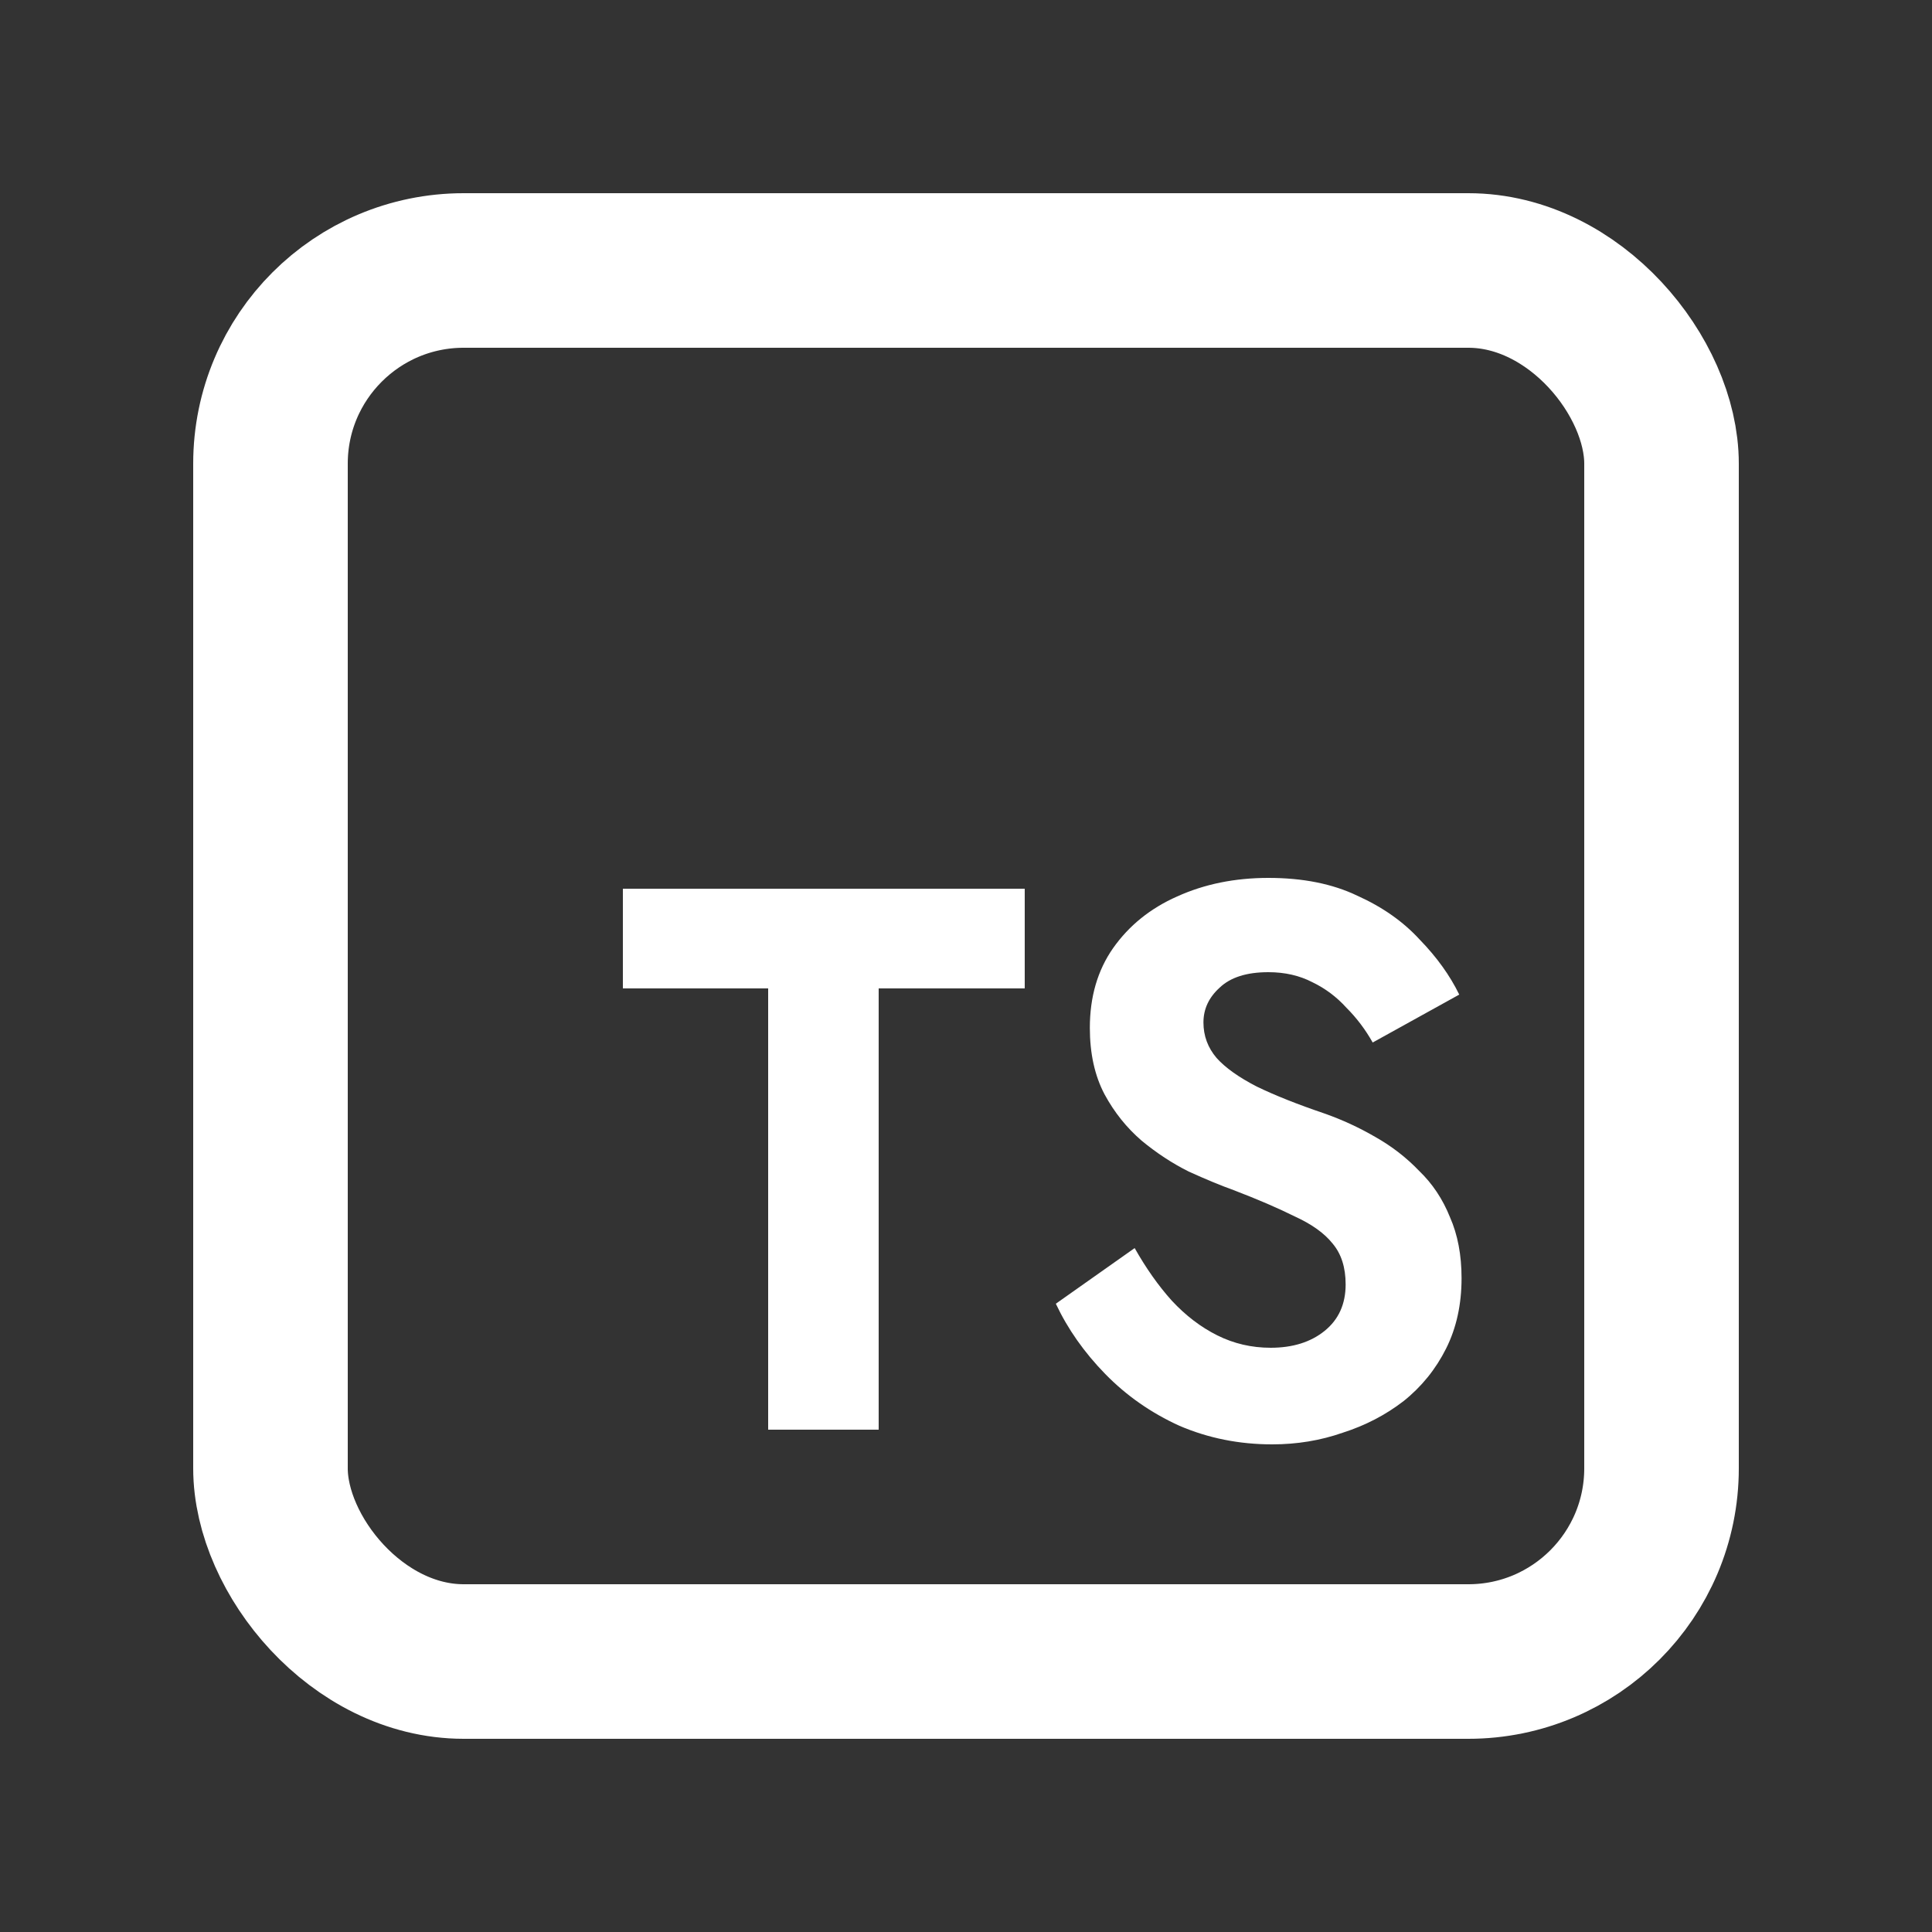 <svg width="50" height="50" viewBox="0 0 50 50" fill="none" xmlns="http://www.w3.org/2000/svg">
<rect x="0" y="0" width="50" height="50" fill="#333333" stroke="none"/>
<rect x="7" y="7" width="36" height="36" rx="5" stroke="white" stroke-width="4"/>
<path d="M16.12 25.58V23H26.52V25.58H22.74V37H19.88V25.58H16.12ZM29.365 32.3C29.658 32.82 29.978 33.273 30.325 33.66C30.685 34.047 31.078 34.347 31.505 34.56C31.932 34.773 32.392 34.88 32.885 34.88C33.458 34.88 33.925 34.733 34.285 34.44C34.645 34.147 34.825 33.747 34.825 33.24C34.825 32.8 34.712 32.447 34.485 32.18C34.272 31.913 33.945 31.68 33.505 31.48C33.078 31.267 32.552 31.04 31.925 30.8C31.592 30.68 31.205 30.52 30.765 30.32C30.338 30.107 29.932 29.84 29.545 29.52C29.158 29.187 28.838 28.787 28.585 28.32C28.332 27.84 28.205 27.267 28.205 26.6C28.205 25.8 28.405 25.113 28.805 24.54C29.218 23.953 29.772 23.507 30.465 23.2C31.172 22.88 31.958 22.72 32.825 22.72C33.718 22.72 34.485 22.873 35.125 23.18C35.778 23.473 36.318 23.853 36.745 24.32C37.185 24.773 37.525 25.247 37.765 25.74L35.525 26.98C35.338 26.647 35.112 26.347 34.845 26.08C34.592 25.8 34.298 25.58 33.965 25.42C33.632 25.247 33.252 25.16 32.825 25.16C32.265 25.16 31.845 25.293 31.565 25.56C31.285 25.813 31.145 26.113 31.145 26.46C31.145 26.807 31.258 27.113 31.485 27.38C31.712 27.633 32.058 27.88 32.525 28.12C32.992 28.347 33.578 28.58 34.285 28.82C34.738 28.98 35.172 29.18 35.585 29.42C36.012 29.66 36.392 29.953 36.725 30.3C37.072 30.633 37.338 31.033 37.525 31.5C37.725 31.953 37.825 32.48 37.825 33.08C37.825 33.76 37.692 34.367 37.425 34.9C37.158 35.433 36.792 35.887 36.325 36.26C35.858 36.62 35.332 36.893 34.745 37.08C34.172 37.28 33.565 37.38 32.925 37.38C32.072 37.38 31.272 37.22 30.525 36.9C29.792 36.567 29.152 36.12 28.605 35.56C28.058 35 27.632 34.393 27.325 33.74L29.365 32.3Z" fill="white"/>
</svg>
